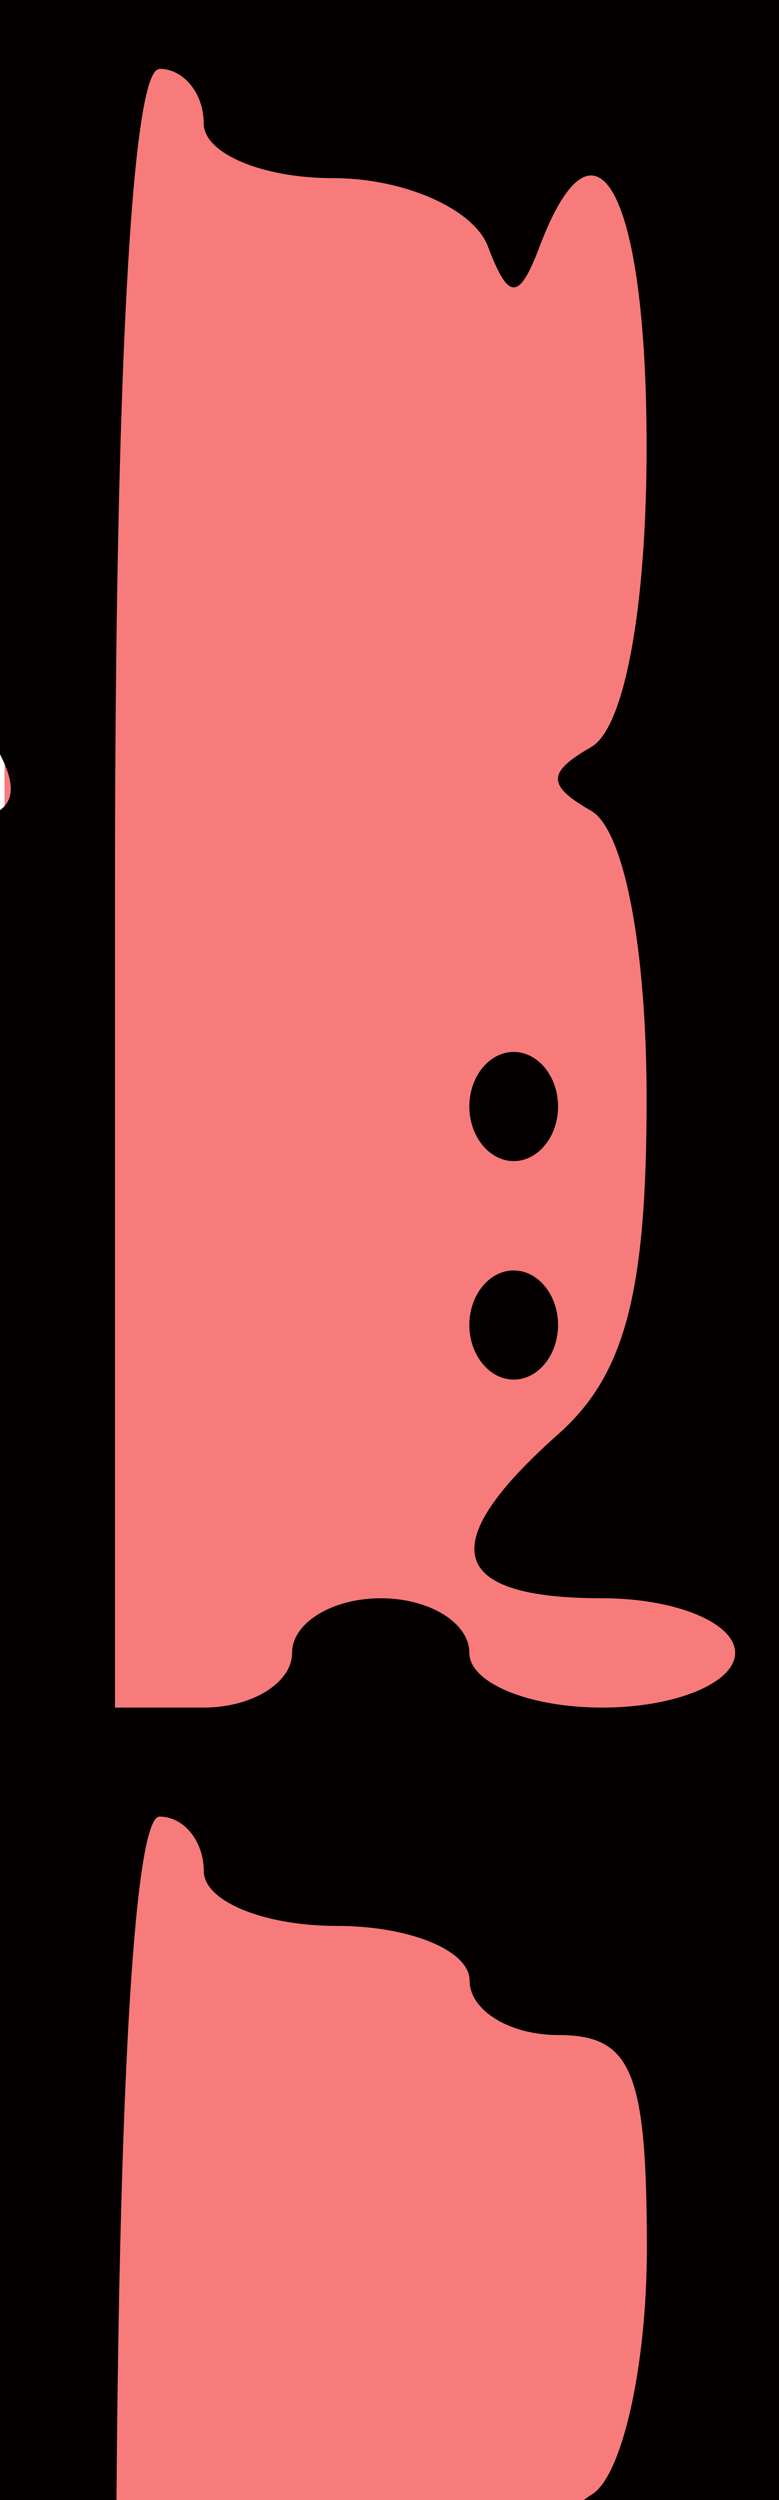 <?xml version="1.0" encoding="UTF-8" standalone="no"?>
<!-- Created with Inkscape (http://www.inkscape.org/) -->

<svg
   width="4.654mm"
   height="14.932mm"
   viewBox="0 0 4.654 14.932"
   version="1.1"
   id="svg1"
   inkscape:version="1.3 (0e150ed6c4, 2023-07-21)"
   sodipodi:docname="BrickSideTop.svg"
   inkscape:export-filename="BrickSideTop.png"
   inkscape:export-xdpi="87.323296"
   inkscape:export-ydpi="87.323296"
   xmlns:inkscape="http://www.inkscape.org/namespaces/inkscape"
   xmlns:sodipodi="http://sodipodi.sourceforge.net/DTD/sodipodi-0.dtd"
   xmlns="http://www.w3.org/2000/svg"
   xmlns:svg="http://www.w3.org/2000/svg">
  <sodipodi:namedview
     id="namedview1"
     pagecolor="#ffffff"
     bordercolor="#666666"
     borderopacity="1.0"
     inkscape:showpageshadow="2"
     inkscape:pageopacity="0.0"
     inkscape:pagecheckerboard="0"
     inkscape:deskcolor="#d1d1d1"
     inkscape:document-units="mm"
     inkscape:zoom="5.2139349"
     inkscape:cx="-11.699417"
     inkscape:cy="44.687938"
     inkscape:window-width="1920"
     inkscape:window-height="1018"
     inkscape:window-x="1920"
     inkscape:window-y="0"
     inkscape:window-maximized="1"
     inkscape:current-layer="layer1" />
  <defs
     id="defs1" />
  <g
     inkscape:label="Layer 1"
     inkscape:groupmode="layer"
     id="layer1"
     transform="translate(-124.09,-130.969)">
    <rect
       style="fill:#f77b7b;fill-opacity:1;stroke-width:0.218"
       id="rect1"
       width="4.585"
       height="14.947"
       x="124.117"
       y="130.959" />
    <path
       id="path1"
       style="fill:#050000;fill-opacity:1;stroke:none;stroke-width:0.285;stroke-dasharray:none"
       d="m 124.09,130.969 v 4.505 c 0.076,0.148 0.095,0.265 0,0.334 v 10.093 h 0.696 c 0.018,-2.522 0.109,-4.08 0.257,-4.082 h 5.1e-4 c 0.145,3.5e-4 0.264,0.147 0.264,0.326 0,0.179 0.357,0.327 0.794,0.327 0.437,0 0.794,0.147 0.794,0.326 0,0.179 0.239,0.326 0.53,0.326 0.439,0 0.529,0.217 0.529,1.277 0,0.703 -0.149,1.363 -0.331,1.468 -0.02,0.012 -0.029,0.021 -0.046,0.032 h 1.167 v -14.932 z m 0.952,0.411 c 0.146,0 0.265,0.147 0.265,0.326 0,0.179 0.348,0.327 0.772,0.327 0.424,0 0.841,0.183 0.926,0.408 0.123,0.326 0.186,0.326 0.309,0 0.337,-0.89 0.639,-0.325 0.639,1.196 0,0.964 -0.132,1.68 -0.331,1.794 -0.265,0.152 -0.265,0.229 0,0.381 0.196,0.113 0.331,0.815 0.331,1.722 0,1.158 -0.129,1.647 -0.529,2.002 -0.744,0.661 -0.659,0.979 0.264,0.979 0.437,0 0.794,0.147 0.794,0.326 0,0.179 -0.357,0.327 -0.794,0.327 -0.437,0 -0.794,-0.147 -0.794,-0.327 0,-0.179 -0.238,-0.326 -0.529,-0.326 -0.291,0 -0.53,0.147 -0.53,0.326 0,0.179 -0.238,0.327 -0.529,0.327 h -0.529 v -4.893 c 0,-3.045 0.1,-4.893 0.264,-4.893 z m 2.117,5.872 c -0.146,0 -0.265,0.147 -0.265,0.326 0,0.179 0.12,0.326 0.265,0.326 0.146,0 0.265,-0.147 0.265,-0.326 0,-0.179 -0.119,-0.326 -0.265,-0.326 z m 0,1.305 c -0.146,0 -0.265,0.147 -0.265,0.326 0,0.179 0.12,0.326 0.265,0.326 0.146,0 0.265,-0.147 0.265,-0.326 0,-0.179 -0.119,-0.326 -0.265,-0.326 z" />
  </g>
</svg>
